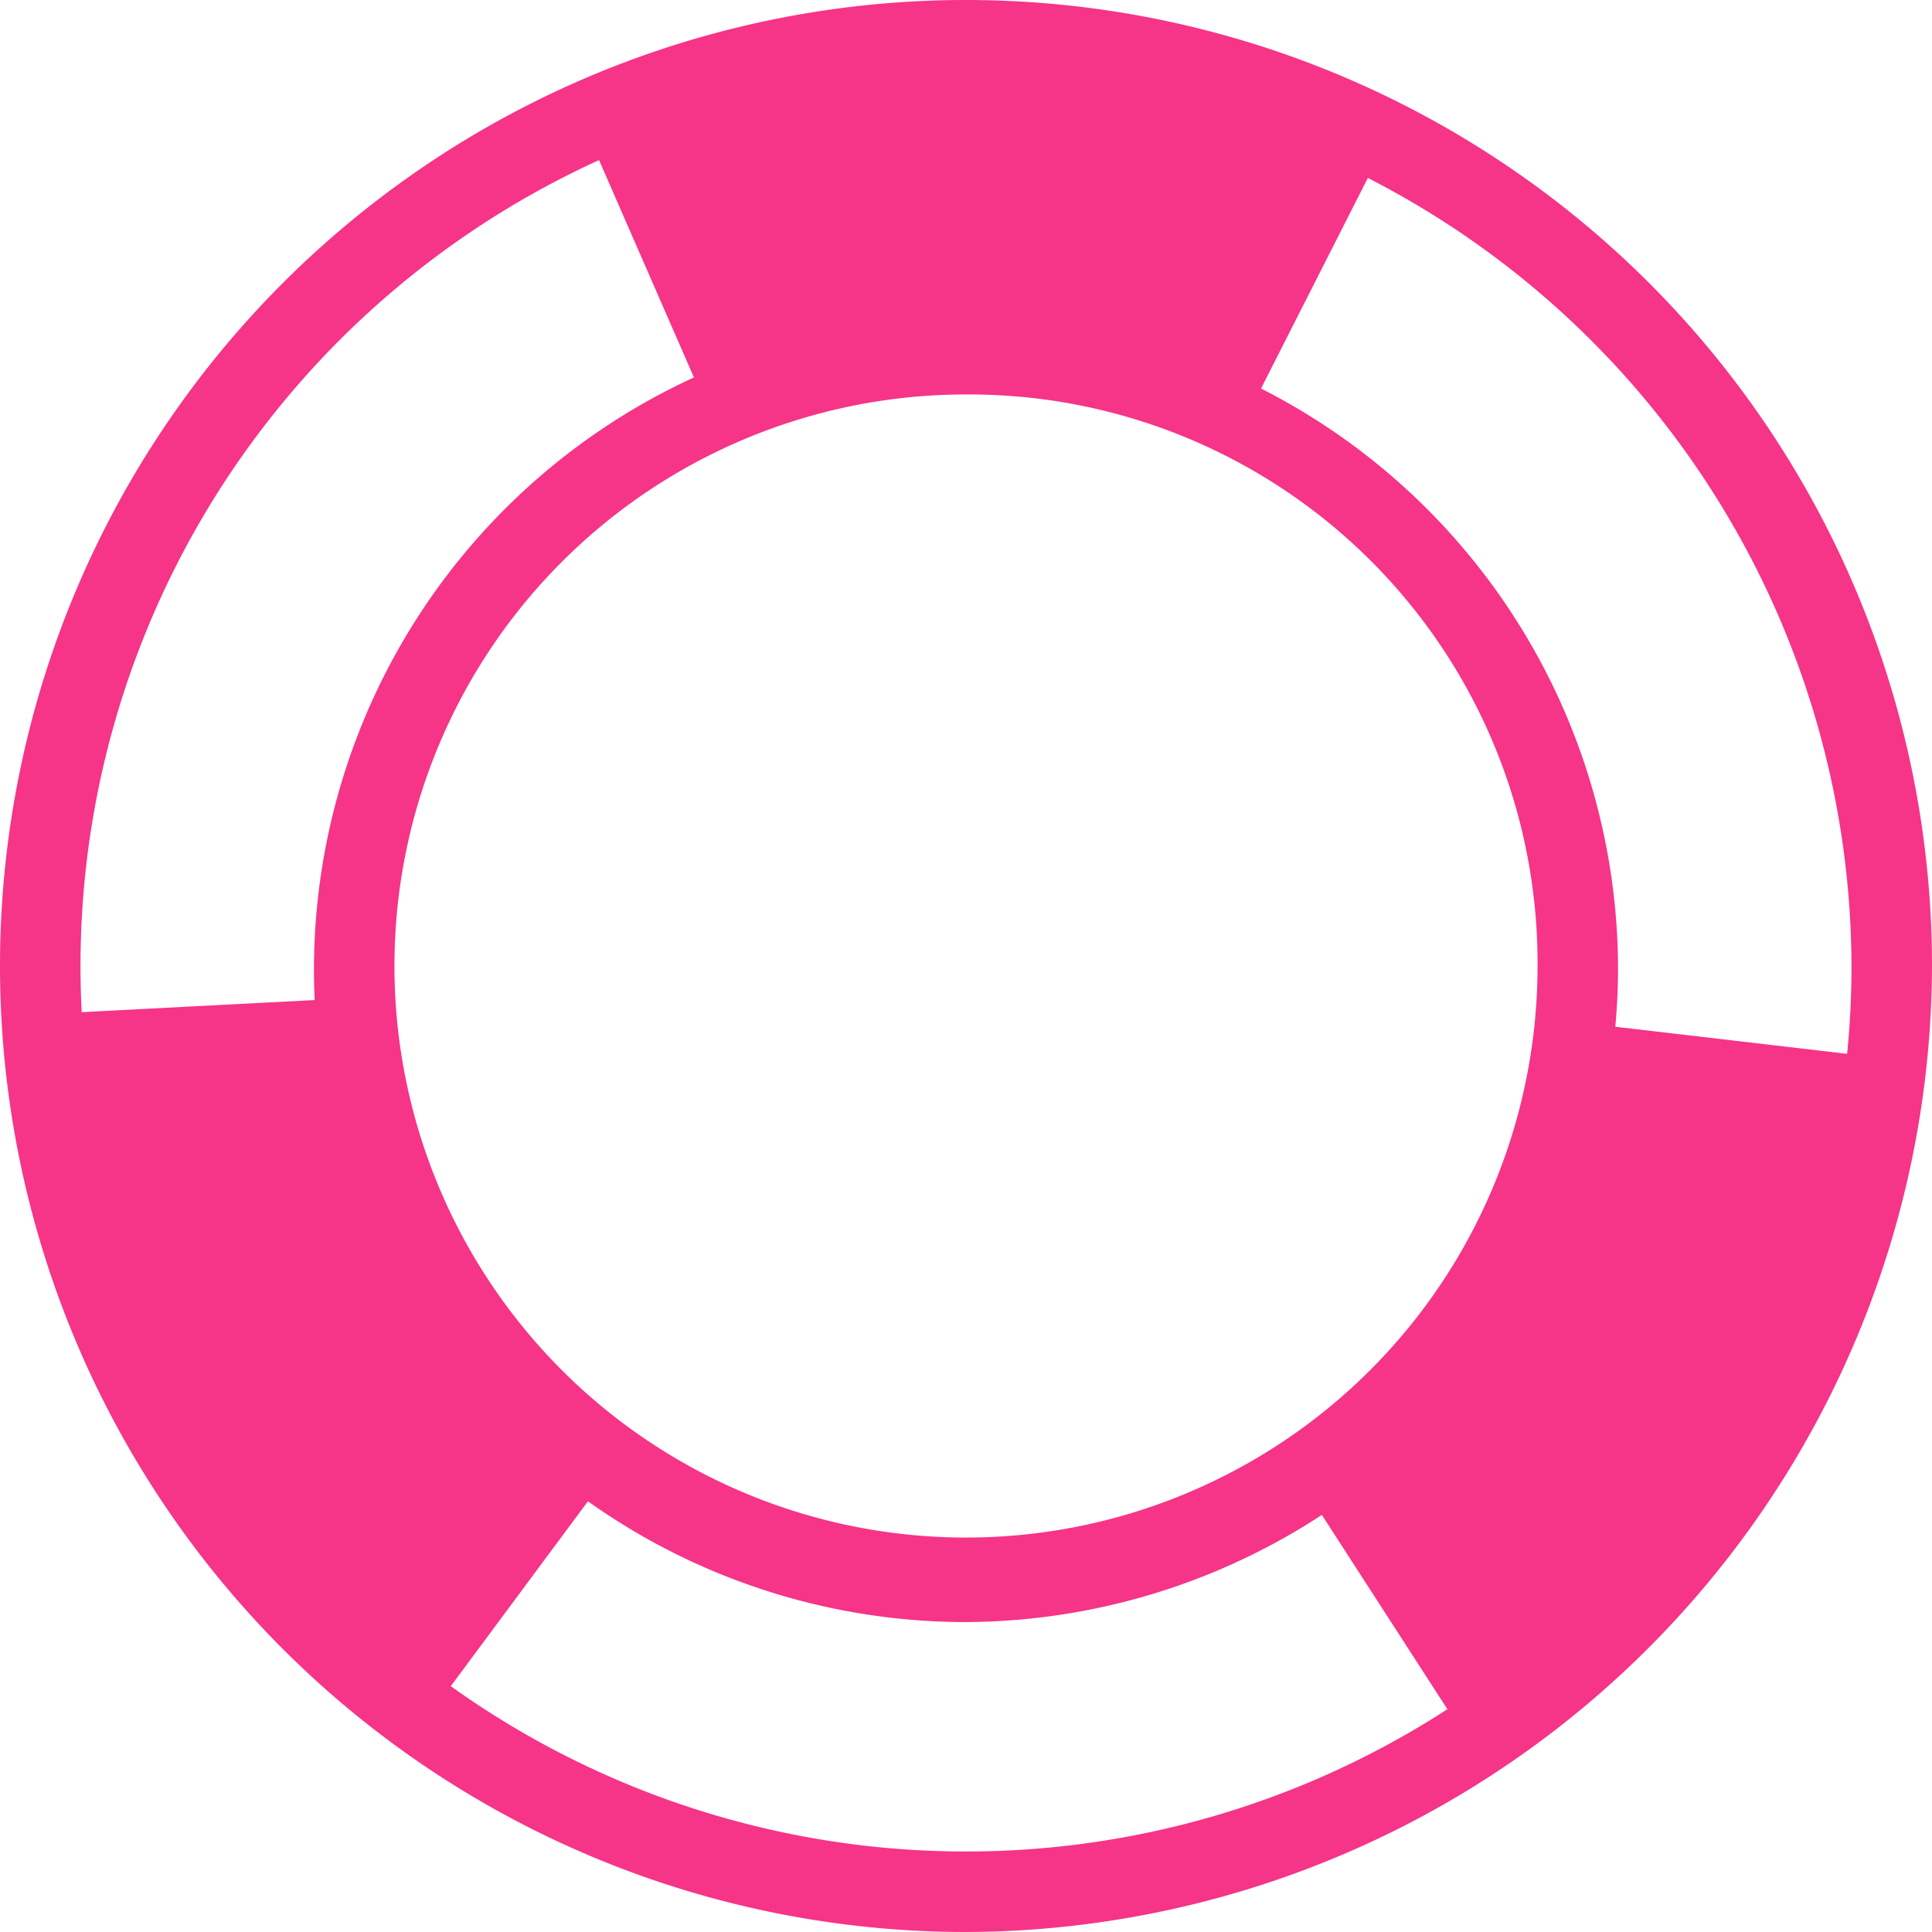 <svg fill="#f63488" viewBox="0 0 48 48" xmlns="http://www.w3.org/2000/svg">
    <g id="SVGRepo_bgCarrier" stroke-width="0"></g>
    <g id="SVGRepo_tracerCarrier" stroke-linecap="round" stroke-linejoin="round"></g>
    <g id="SVGRepo_iconCarrier">
        <g id="Lifeguard" transform="translate(-238.2 -366.5)">
            <g id="Group_10" data-name="Group 10">
                <path id="Path_20" data-name="Path 20"
                      d="M262.2,414.5a24,24,0,1,1,24-24A24.071,24.071,0,0,1,262.2,414.5Zm0-46a22,22,0,1,0,22,22A22.065,22.065,0,0,0,262.2,368.5Zm0,38.3a16.2,16.2,0,1,1,16.2-16.2A16.282,16.282,0,0,1,262.2,406.8Zm0-30.5a14.2,14.2,0,1,0,14.2,14.2A14.127,14.127,0,0,0,262.2,376.3Z"></path>
            </g>
            <g id="Group_11" data-name="Group 11">
                <path id="Path_21" data-name="Path 21"
                      d="M252.7,369.6l3.1,7.1s6.6-3.4,13.3.3l3.5-6.9A23.028,23.028,0,0,0,252.7,369.6Z"></path>
                <path id="Path_22" data-name="Path 22"
                      d="M246.9,391.3l-7.7.4a23.5,23.5,0,0,0,9.6,17.5l4.6-6.2A15.491,15.491,0,0,1,246.9,391.3Z"></path>
                <path id="Path_23" data-name="Path 23"
                      d="M277.4,391.9s-.4,7.4-6.9,11.4l4.2,6.5a23.32,23.32,0,0,0,10.4-17Z"></path>
            </g>
        </g>
    </g>
</svg>
